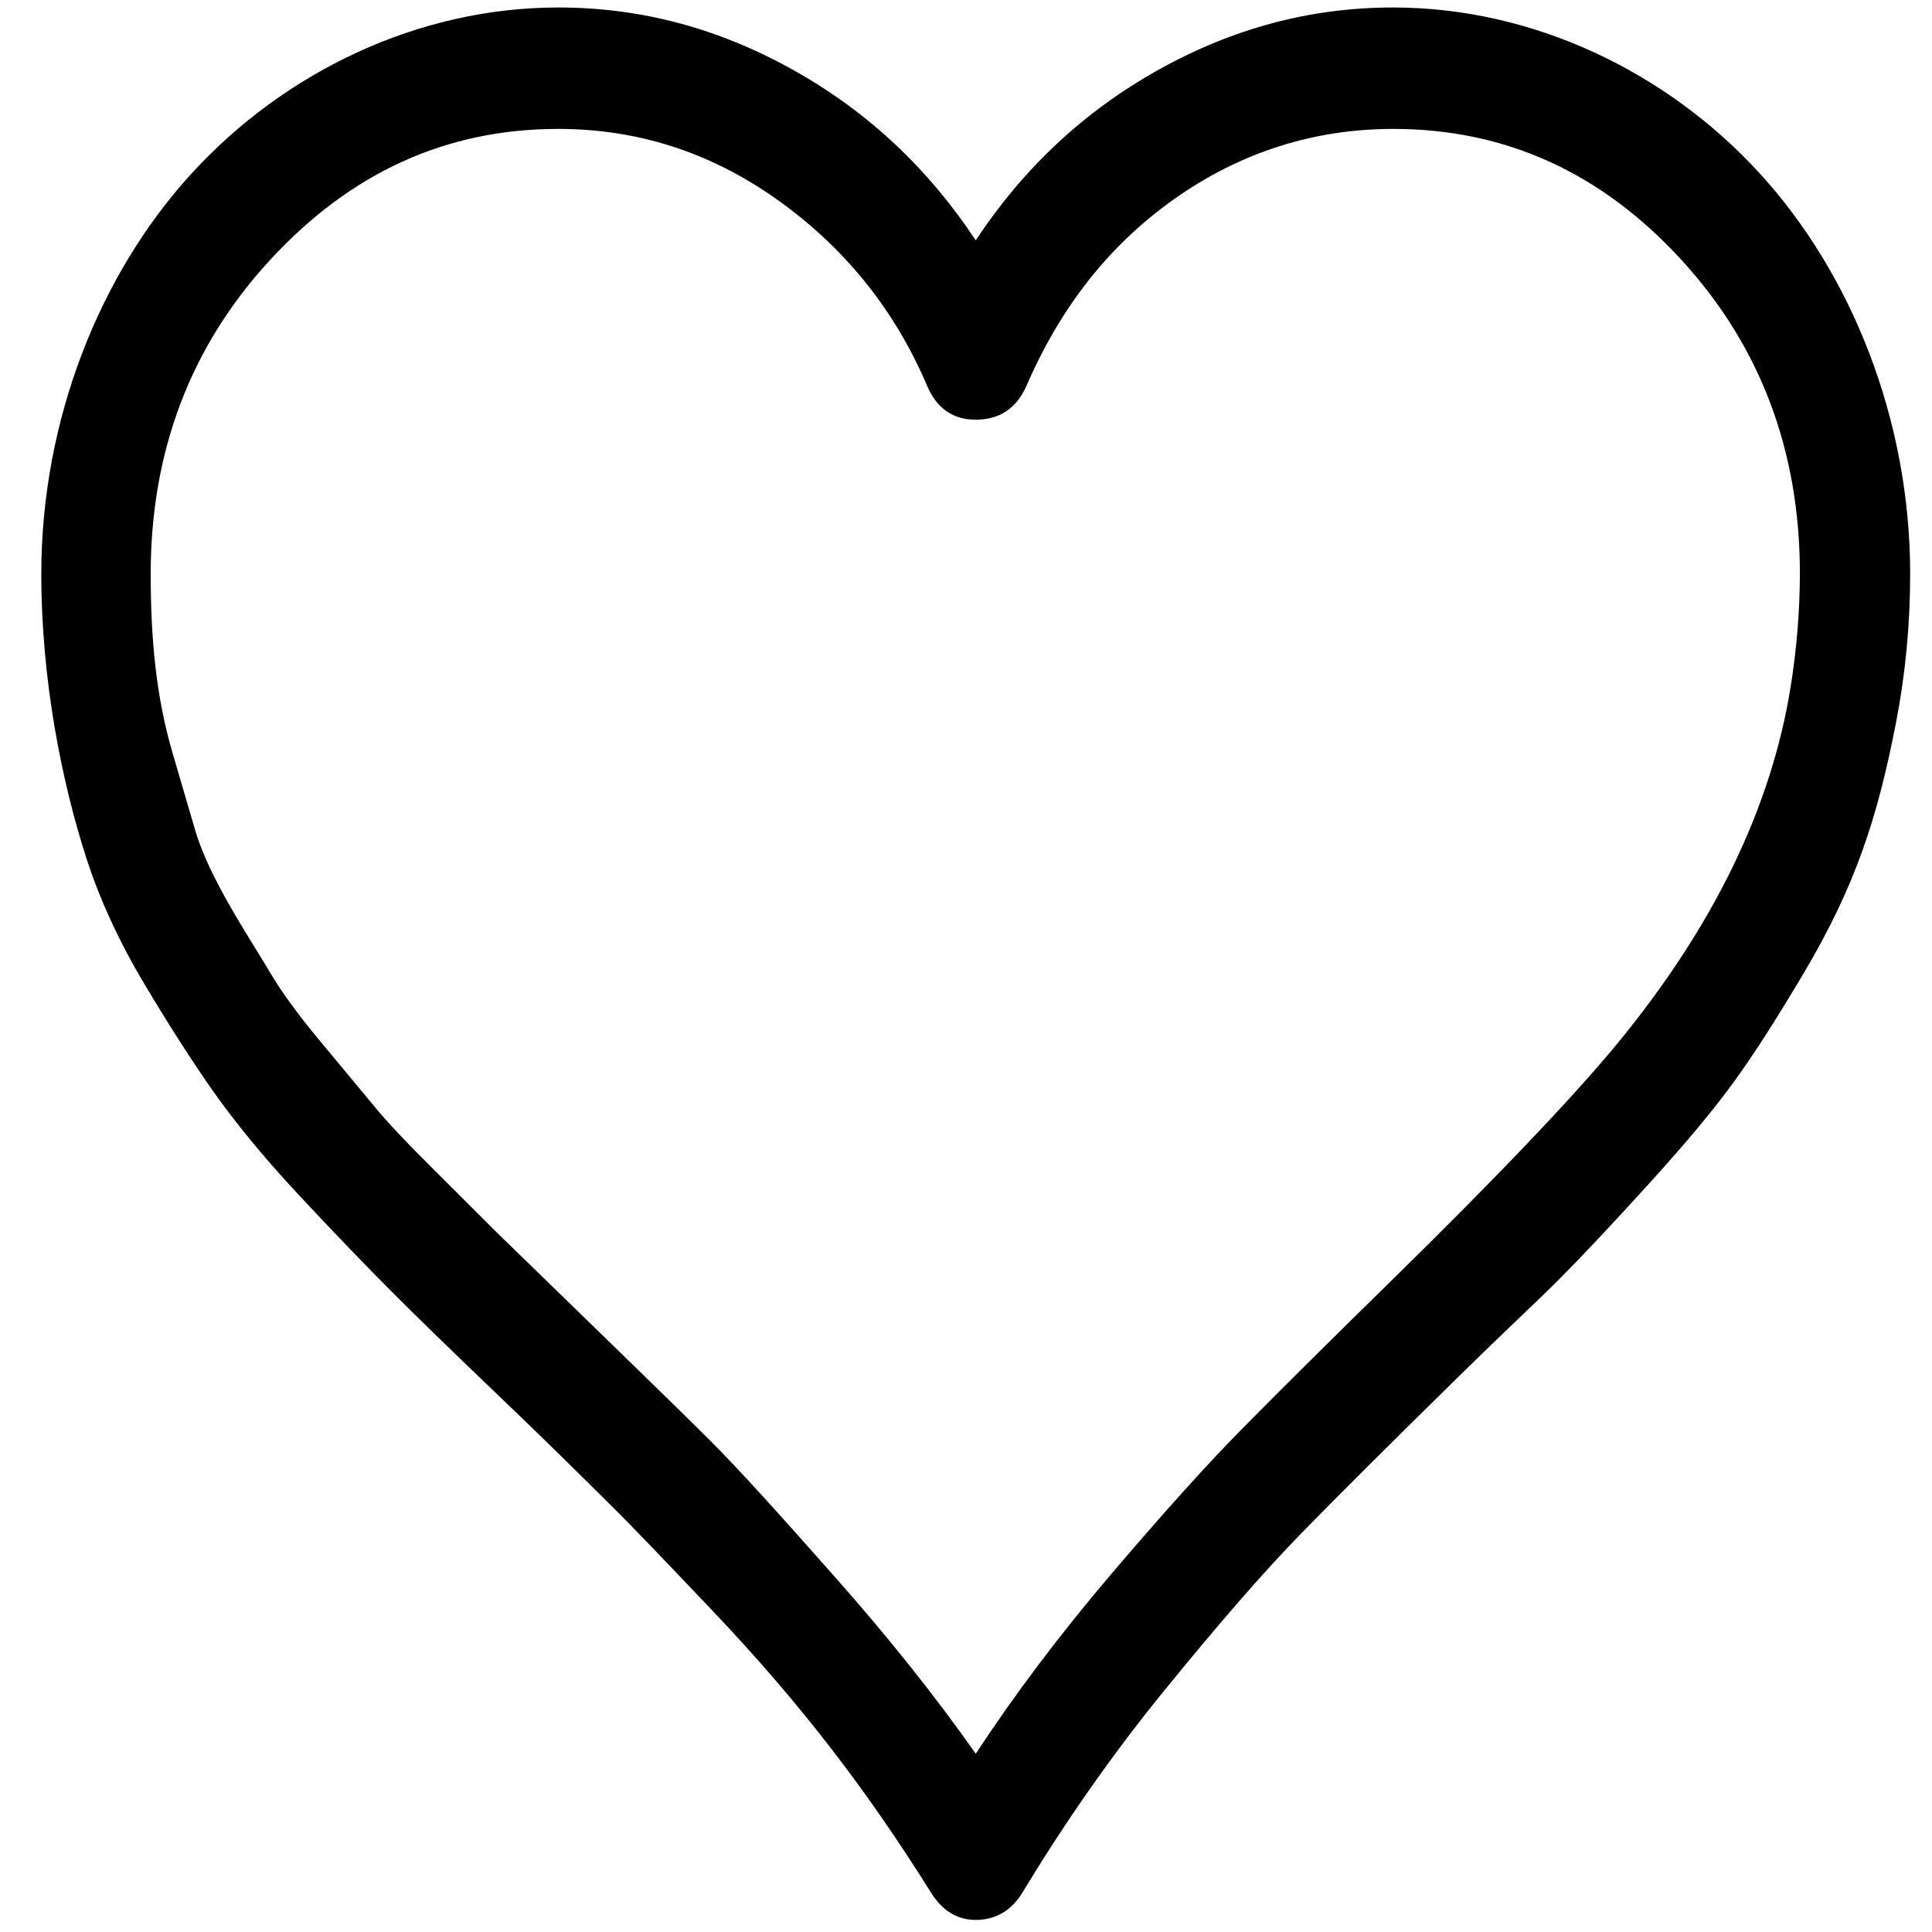 <svg width="40" height="40" viewBox="0 0 40 40" fill="none" xmlns="http://www.w3.org/2000/svg">
<path fill-rule="evenodd" clip-rule="evenodd" d="M36.419 3.574C34.505 1.489 31.746 0.155 28.845 0.155C27.137 0.155 25.531 0.583 23.987 1.444C22.444 2.305 21.19 3.481 20.201 4.976C19.213 3.481 17.959 2.305 16.414 1.444C14.87 0.583 13.266 0.155 11.557 0.155C8.654 0.155 5.898 1.489 3.983 3.574C2.069 5.656 0.855 8.689 0.855 11.882C0.855 14.077 1.28 16.209 1.803 17.813C2.062 18.607 2.453 19.471 2.975 20.348C3.503 21.236 3.983 21.978 4.395 22.568C4.807 23.154 5.394 23.892 6.185 24.739C6.979 25.59 7.626 26.258 8.1 26.732C8.573 27.208 9.294 27.911 10.239 28.814C11.331 29.857 12.109 30.632 12.606 31.125C13.095 31.606 13.8 32.347 14.726 33.321C16.6 35.29 17.974 37.104 19.275 39.184C19.518 39.572 19.831 39.75 20.201 39.75C20.592 39.75 20.931 39.574 21.168 39.184C22 37.809 22.963 36.403 24.091 35.019C25.227 33.62 26.174 32.533 26.931 31.757C27.697 30.972 28.799 29.875 30.225 28.475C31.105 27.609 31.808 26.958 32.282 26.485C32.756 26.008 33.373 25.352 34.135 24.513C34.896 23.675 35.498 22.956 35.925 22.362C36.362 21.756 36.825 21.022 37.346 20.145C38.41 18.351 38.875 16.931 39.259 14.939C39.451 13.943 39.548 12.921 39.548 11.882C39.548 8.689 38.332 5.656 36.419 3.574ZM37.078 14.191C36.681 16.703 35.487 19.167 33.496 21.593C32.627 22.651 31.032 24.338 28.702 26.618C27.493 27.802 26.52 28.769 25.758 29.54C25.016 30.288 24.106 31.3 23.021 32.573C21.945 33.835 21.004 35.087 20.202 36.309C19.357 35.108 18.386 33.891 17.279 32.641C16.163 31.38 15.303 30.422 14.666 29.788C14.027 29.153 13.056 28.21 11.723 26.914L10.301 25.532L9.007 24.241C8.445 23.683 8.012 23.23 7.731 22.883C7.456 22.55 7.092 22.114 6.64 21.57C6.187 21.028 5.838 20.551 5.611 20.166C5.139 19.374 4.338 18.191 4.045 17.202L3.574 15.594C3.229 14.421 3.12 13.217 3.12 11.882C3.12 9.347 3.943 7.173 5.589 5.385C7.257 3.574 9.234 2.669 11.557 2.669C13.185 2.669 14.685 3.142 16.067 4.116C17.445 5.09 18.508 6.373 19.194 7.986C19.393 8.455 19.73 8.689 20.201 8.689C20.675 8.689 21.041 8.472 21.252 7.986C21.947 6.387 22.939 5.09 24.318 4.116C25.697 3.142 27.221 2.669 28.846 2.669C31.171 2.669 33.148 3.574 34.795 5.362C36.441 7.149 37.265 9.323 37.265 11.882C37.262 12.674 37.196 13.443 37.078 14.191L37.078 14.191Z" fill="black"/>
</svg>
